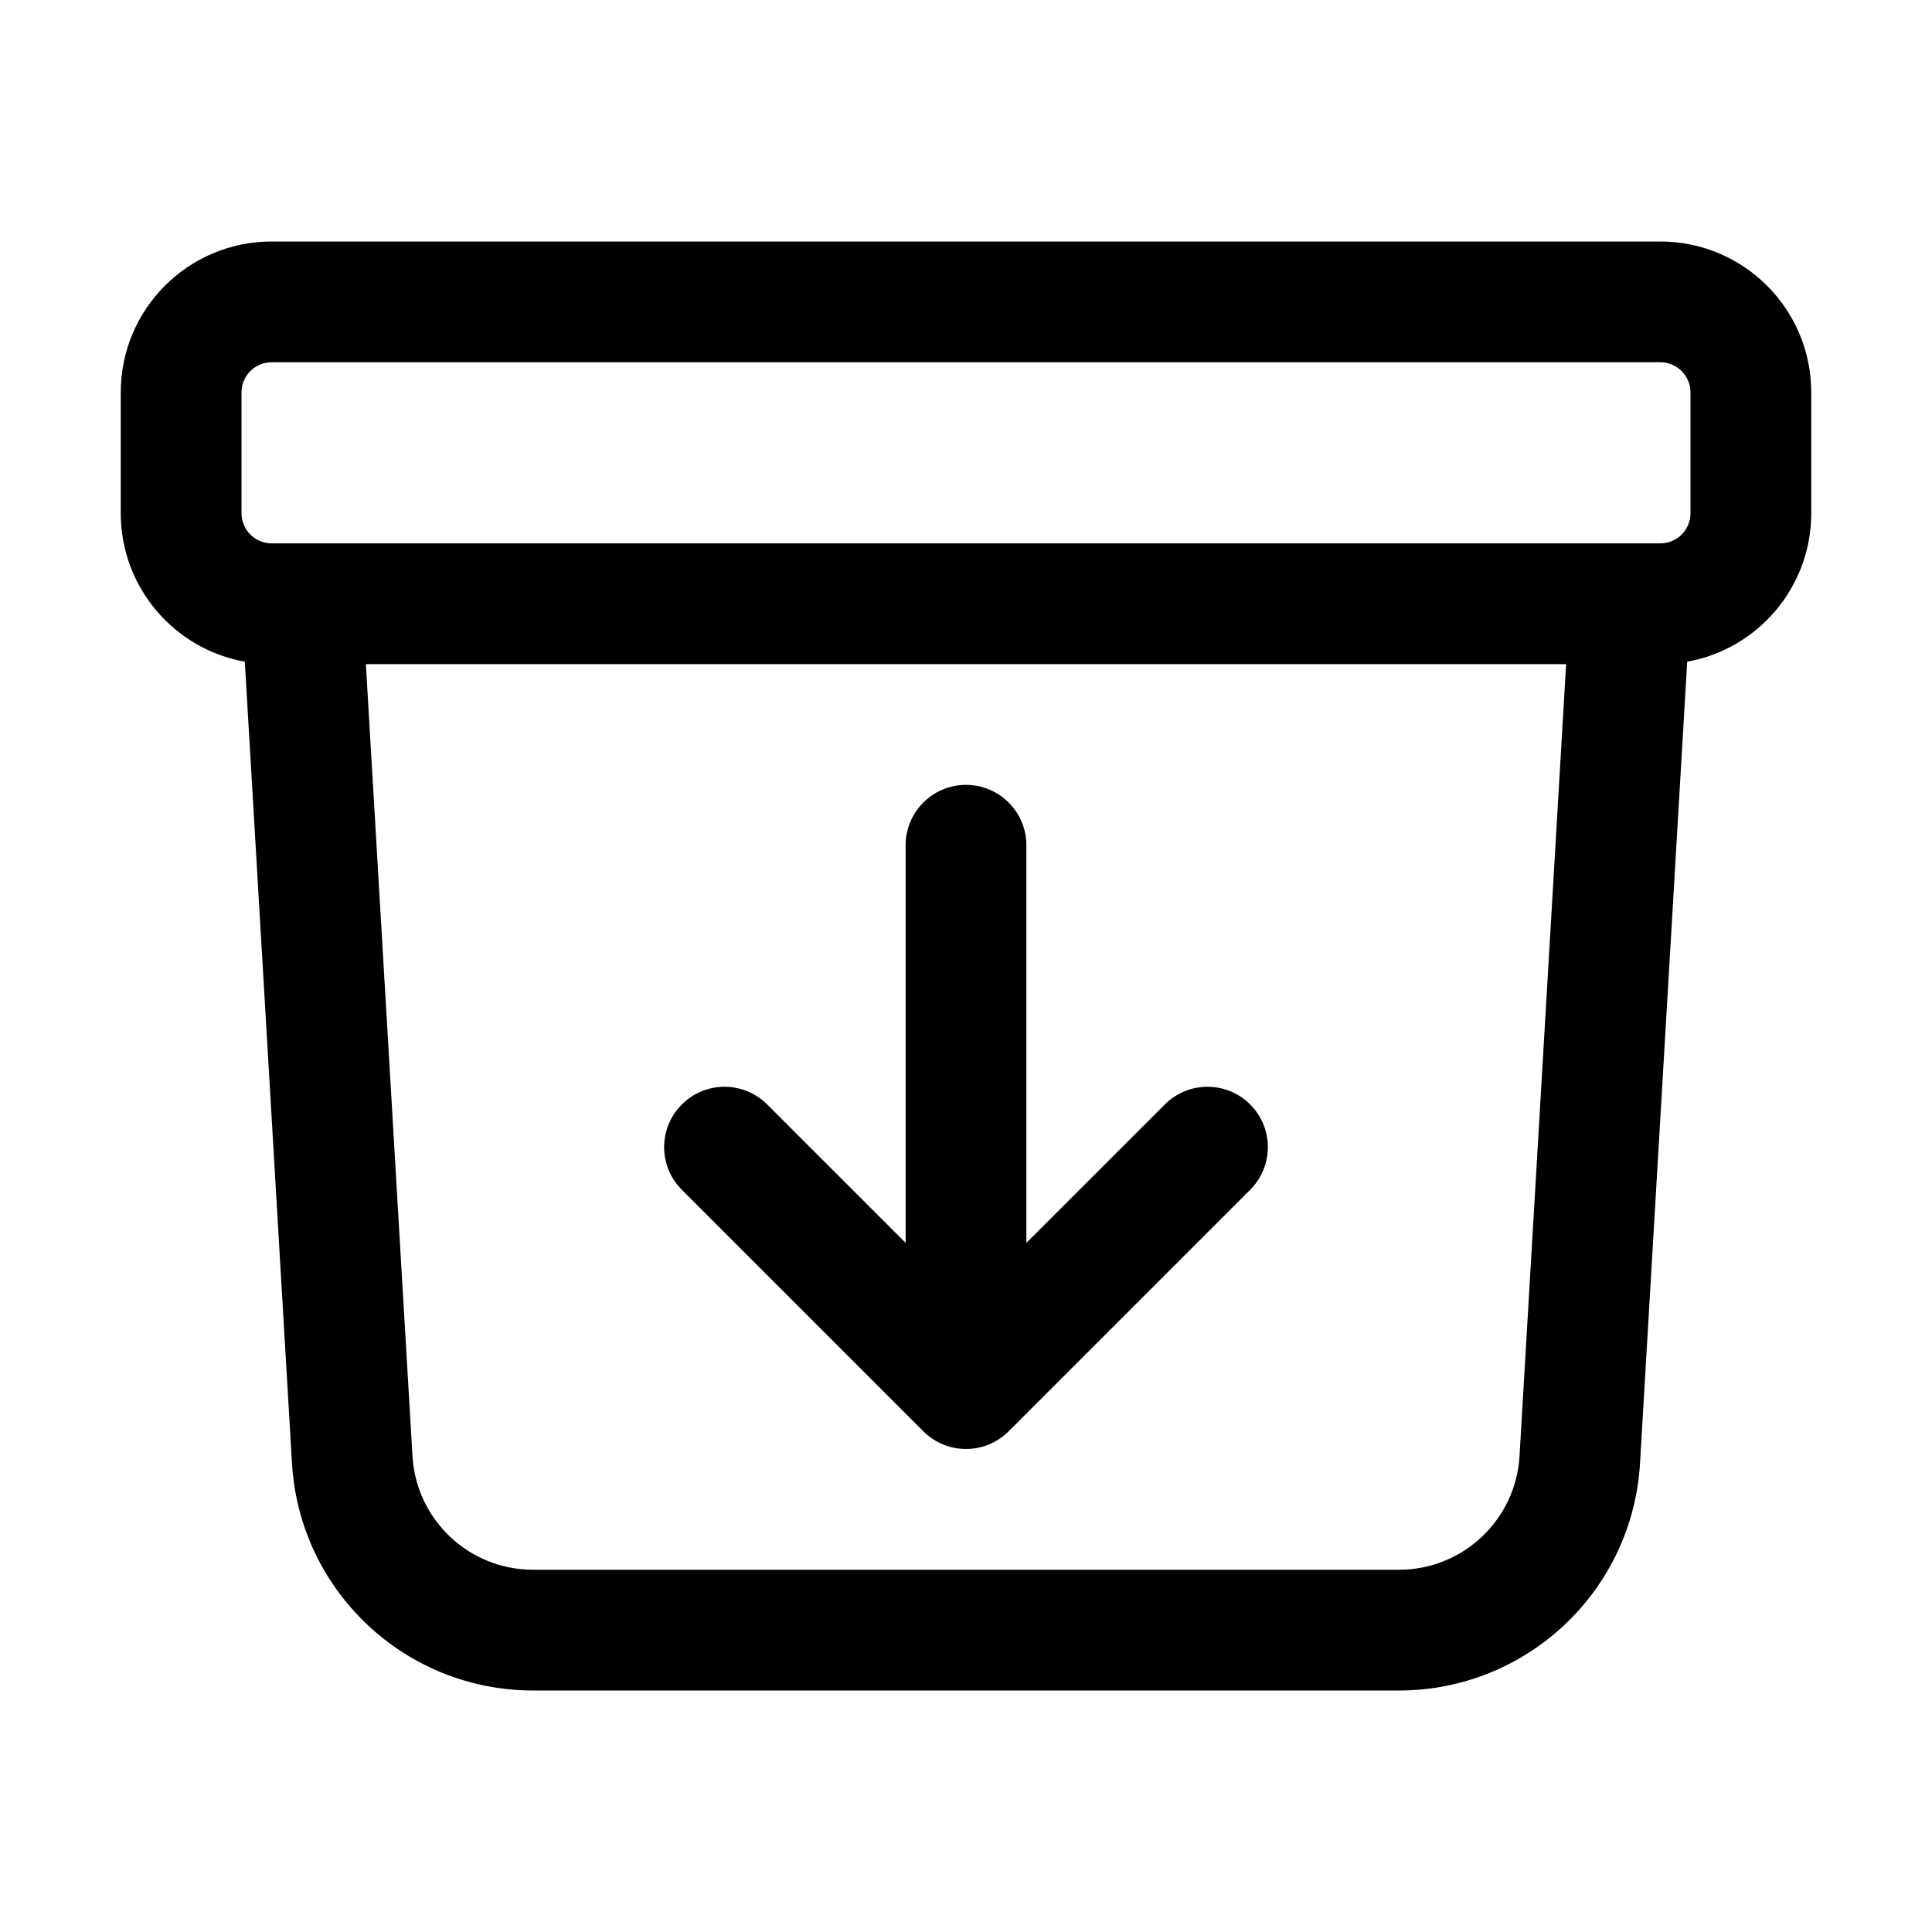 <svg width="24" height="24" viewBox="0 0 24 24"  xmlns="http://www.w3.org/2000/svg">
<path d="M12 9.75C12.414 9.75 12.75 10.086 12.75 10.5V15.439L14.47 13.72C14.763 13.427 15.237 13.427 15.53 13.72C15.823 14.013 15.823 14.487 15.53 14.78L12.53 17.78C12.237 18.073 11.763 18.073 11.47 17.78L8.47 14.78C8.177 14.487 8.177 14.013 8.47 13.72C8.763 13.427 9.237 13.427 9.53 13.72L11.25 15.439V10.5C11.25 10.086 11.586 9.75 12 9.75Z" />
<path fill-rule="evenodd" clip-rule="evenodd" d="M1.5 4.875C1.5 3.839 2.339 3 3.375 3H20.625C21.66 3 22.5 3.839 22.5 4.875V6.375C22.5 7.297 21.835 8.063 20.959 8.22L20.373 18.176C20.28 19.762 18.967 21 17.378 21H6.622C5.033 21 3.72 19.762 3.627 18.176L3.041 8.22C2.165 8.063 1.5 7.297 1.5 6.375V4.875ZM3.757 6.75C3.753 6.75 3.749 6.75 3.745 6.75H3.375C3.168 6.75 3 6.582 3 6.375V4.875C3 4.668 3.168 4.5 3.375 4.5H20.625C20.832 4.5 21 4.668 21 4.875V6.375C21 6.582 20.832 6.75 20.625 6.75H20.255C20.251 6.75 20.247 6.75 20.243 6.75H3.757ZM4.545 8.25L5.124 18.088C5.171 18.881 5.827 19.5 6.622 19.5H17.378C18.173 19.5 18.829 18.881 18.876 18.088L19.455 8.25H4.545Z" />
</svg>
